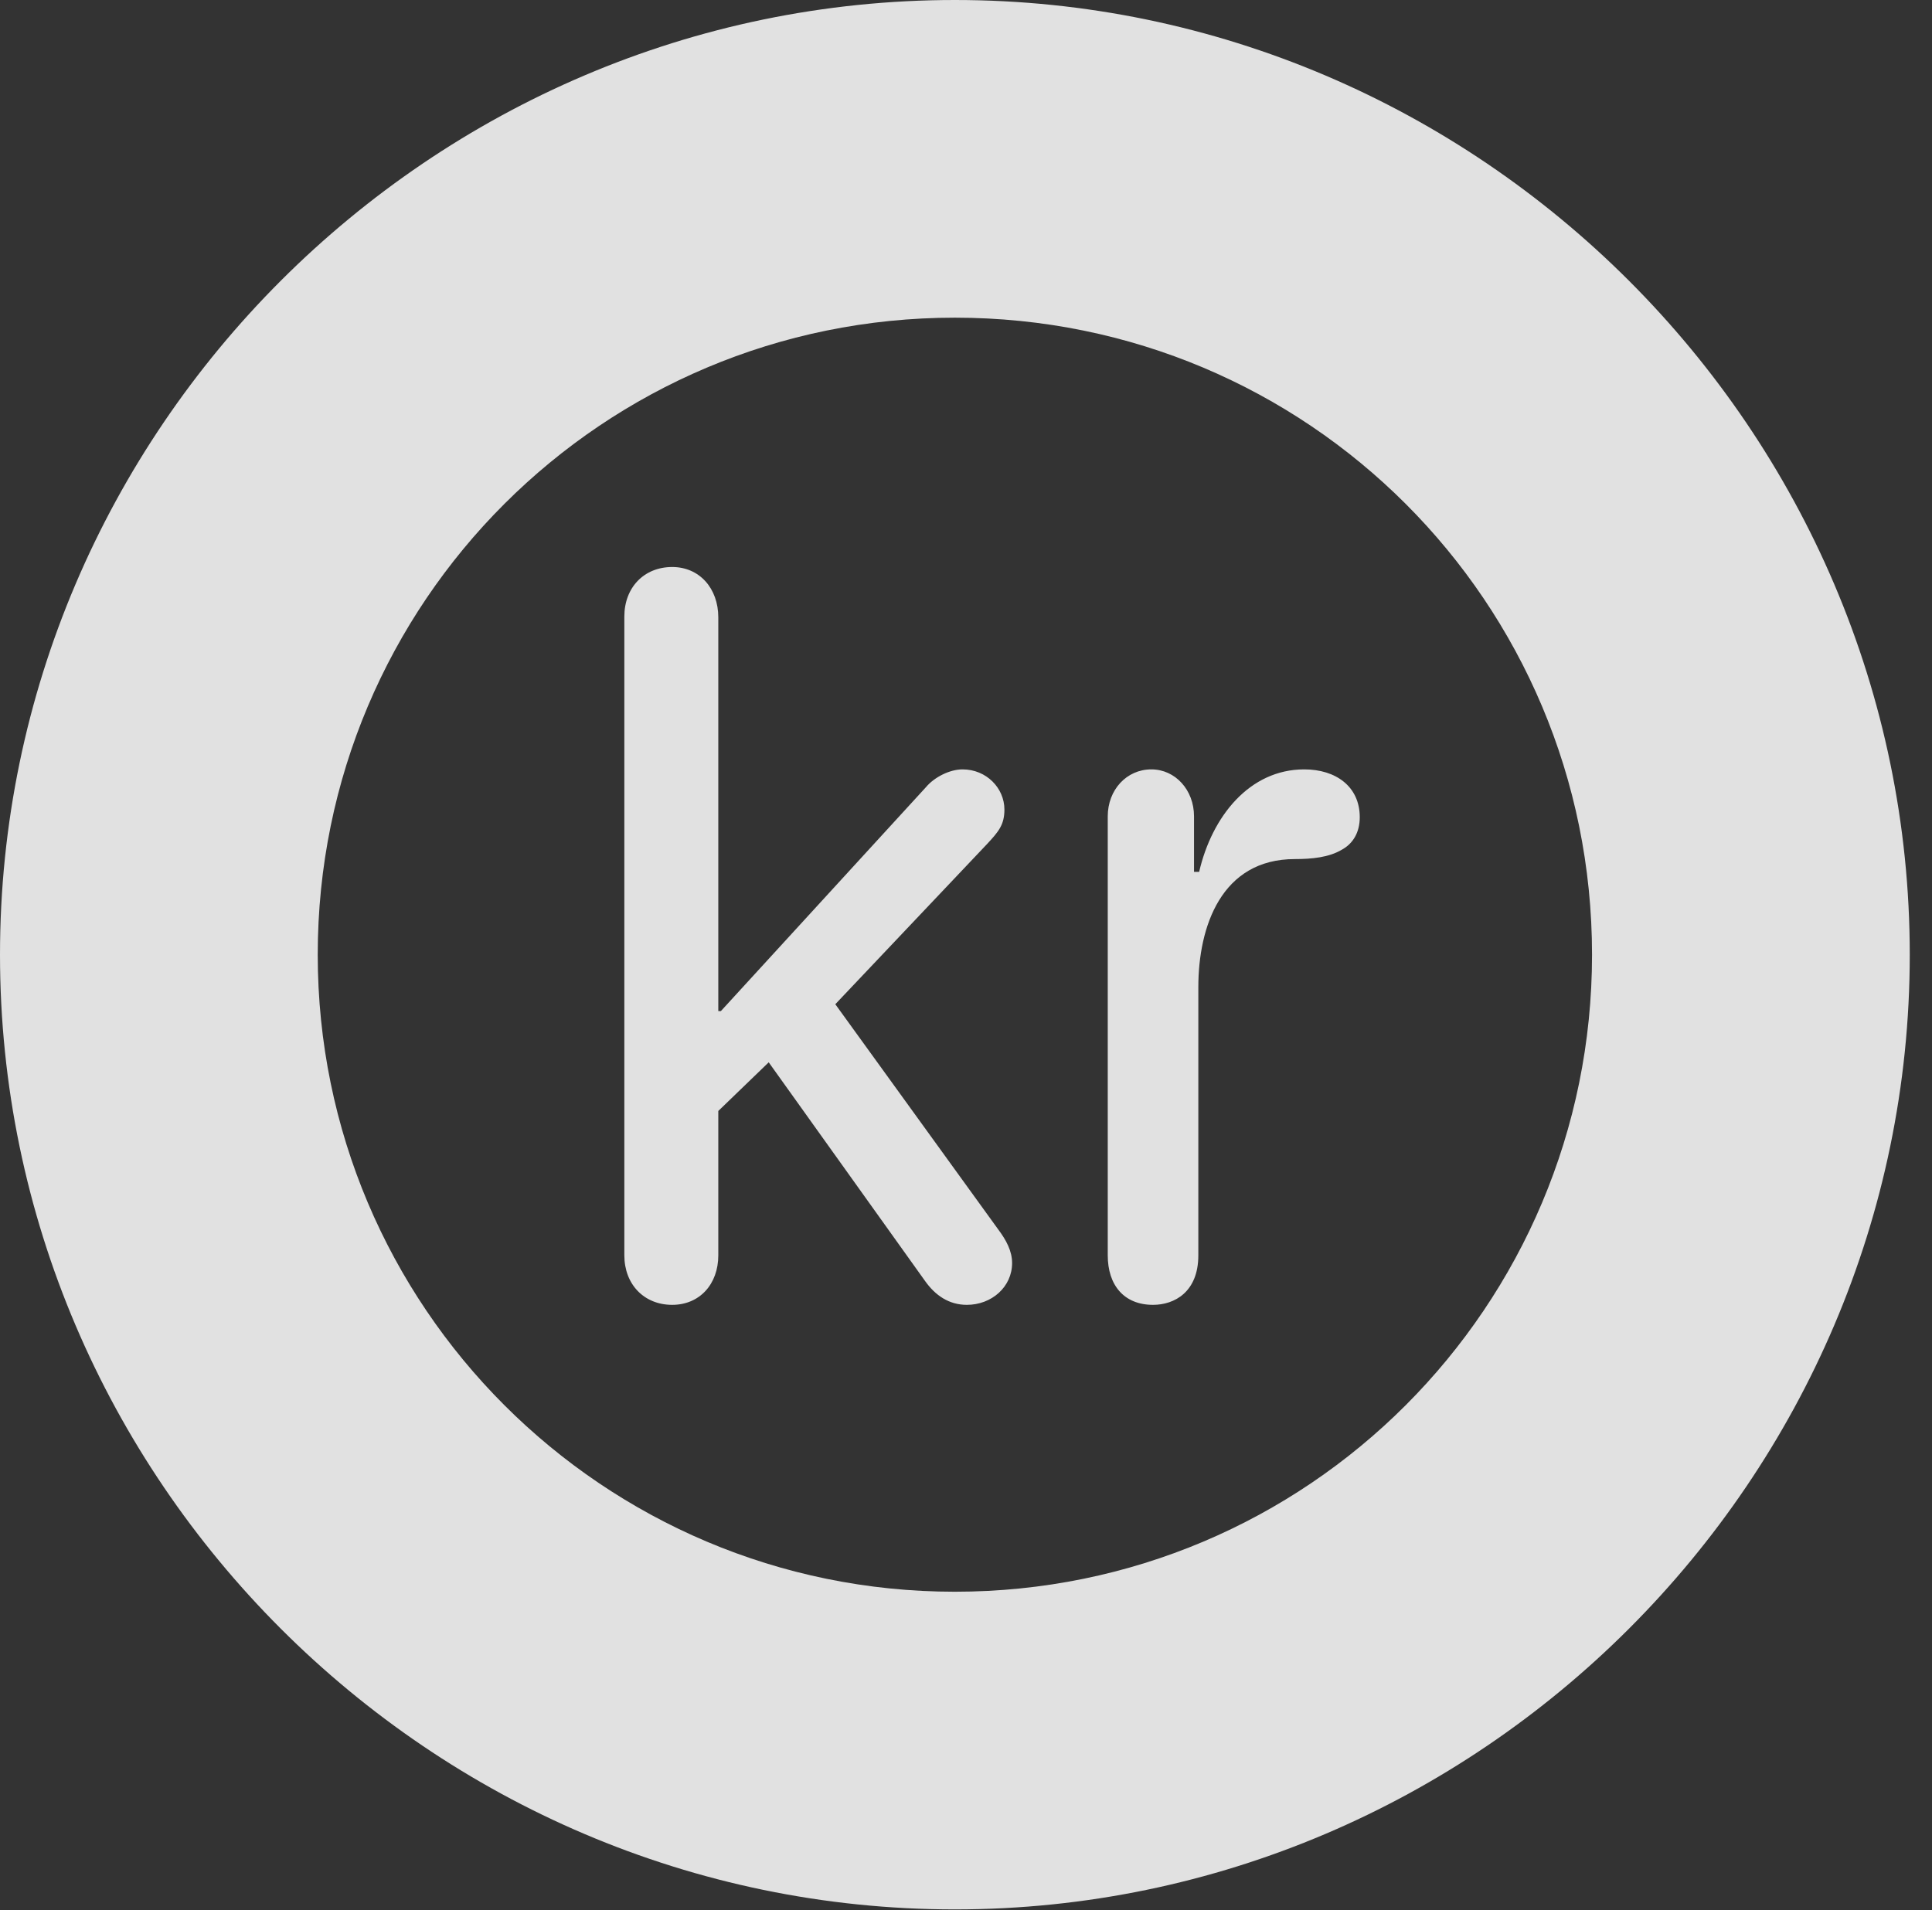<?xml version="1.0" encoding="UTF-8"?>
<!--Generator: Apple Native CoreSVG 326-->
<!DOCTYPE svg
PUBLIC "-//W3C//DTD SVG 1.1//EN"
       "http://www.w3.org/Graphics/SVG/1.1/DTD/svg11.dtd">
<svg version="1.1" xmlns="http://www.w3.org/2000/svg" xmlns:xlink="http://www.w3.org/1999/xlink" viewBox="0 0 30.926 30.584">
 <rect x="0" y="0" width="30.926" height="30.584" fill="#333333" stroke="none"/>
 <g>
  <rect height="30.584" opacity="0" width="30.926" x="0" y="0"/>
  <path d="M15.285 30.57C23.68 30.57 30.57 23.68 30.57 15.285C30.57 6.891 23.68 0 15.285 0C6.891 0 0 6.891 0 15.285C0 23.68 6.891 30.57 15.285 30.57ZM15.285 25.484C9.652 25.484 5.086 20.918 5.086 15.285C5.086 9.639 9.652 5.086 15.285 5.086C20.932 5.086 25.484 9.639 25.484 15.285C25.484 20.918 20.932 25.484 15.285 25.484Z" fill="white" fill-opacity="0.85"/>
  <path d="M10.76 20.891C11.197 20.891 11.498 20.562 11.498 20.098L11.498 17.787L12.305 17.008L14.807 20.508C14.971 20.74 15.19 20.891 15.477 20.891C15.873 20.891 16.201 20.604 16.201 20.221C16.201 20.029 16.105 19.852 15.982 19.688L13.371 16.078L15.805 13.508C15.982 13.316 16.078 13.207 16.078 12.961C16.078 12.619 15.791 12.318 15.408 12.318C15.203 12.318 14.957 12.441 14.82 12.605L11.539 16.188L11.498 16.188L11.498 9.885C11.498 9.42 11.197 9.078 10.76 9.078C10.309 9.078 9.994 9.406 9.994 9.871L9.994 20.098C9.994 20.562 10.309 20.891 10.76 20.891ZM18.457 20.891C18.799 20.891 19.182 20.686 19.182 20.098L19.182 15.805C19.182 14.834 19.551 13.754 20.727 13.754C21 13.754 21.273 13.727 21.479 13.604C21.656 13.508 21.766 13.33 21.766 13.084C21.766 12.592 21.383 12.318 20.877 12.318C20.002 12.318 19.4 13.07 19.195 13.959L19.113 13.959L19.113 13.07C19.113 12.646 18.812 12.318 18.43 12.318C18.033 12.318 17.732 12.646 17.732 13.07L17.732 20.098C17.732 20.576 17.992 20.891 18.457 20.891Z" fill="white" fill-opacity="0.85"/>
 </g>
</svg>
